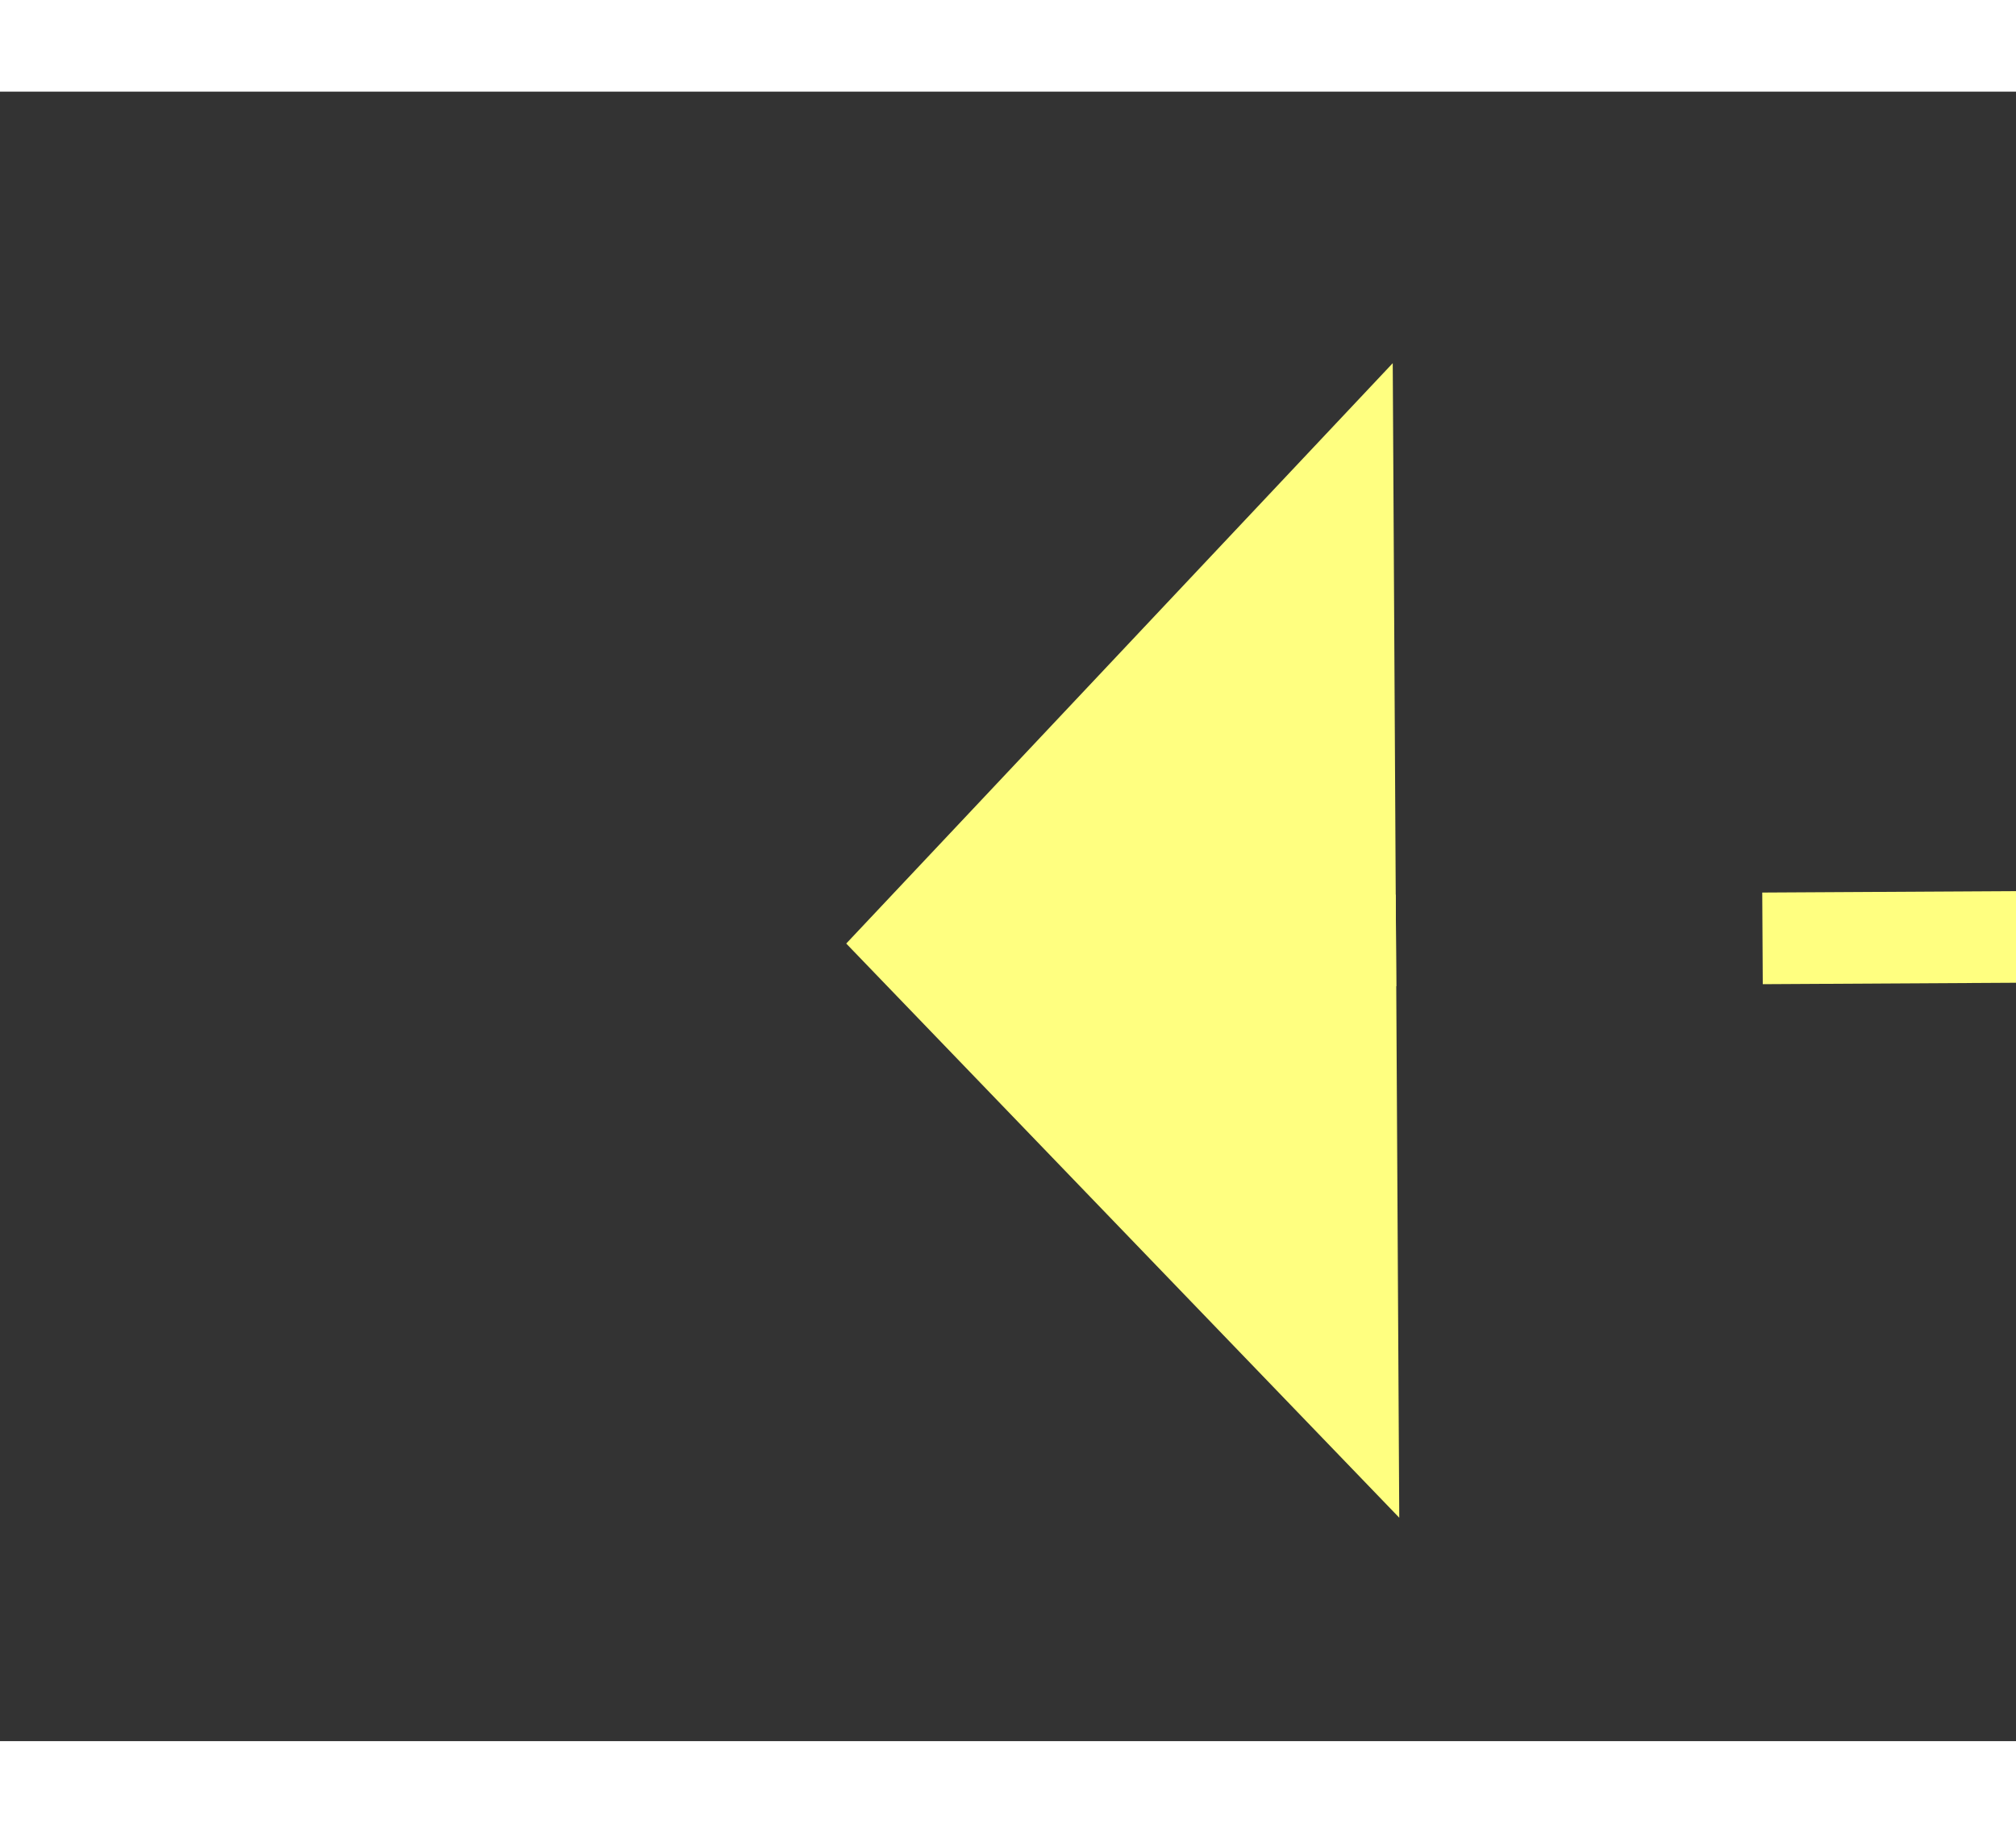 ﻿<?xml version="1.0" encoding="utf-8"?>
<svg version="1.1" xmlns:xlink="http://www.w3.org/1999/xlink" width="22px" height="20px" preserveAspectRatio="xMinYMid meet" viewBox="954 8875  22 18" xmlns="http://www.w3.org/2000/svg">
  <rect x="954" y="8875" width="22" height="18" fill="#333333" stroke="none"/>
  <g transform="matrix(-0.669 -0.743 0.743 -0.669 -4991.388 15545.691 )">
    <path d="M 971 8908.8  L 977 8902.5  L 971 8896.2  L 971 8908.8  Z " fill-rule="nonzero" fill="#ffff80" stroke="none" transform="matrix(0.665 -0.747 0.747 0.665 -6333.722 3693.879 )" />
    <path d="M 919 8902.5  L 972 8902.5  " stroke-width="1" stroke-dasharray="9,4" stroke="#ffff80" fill="none" transform="matrix(0.665 -0.747 0.747 0.665 -6333.722 3693.879 )" />
  </g>
</svg>